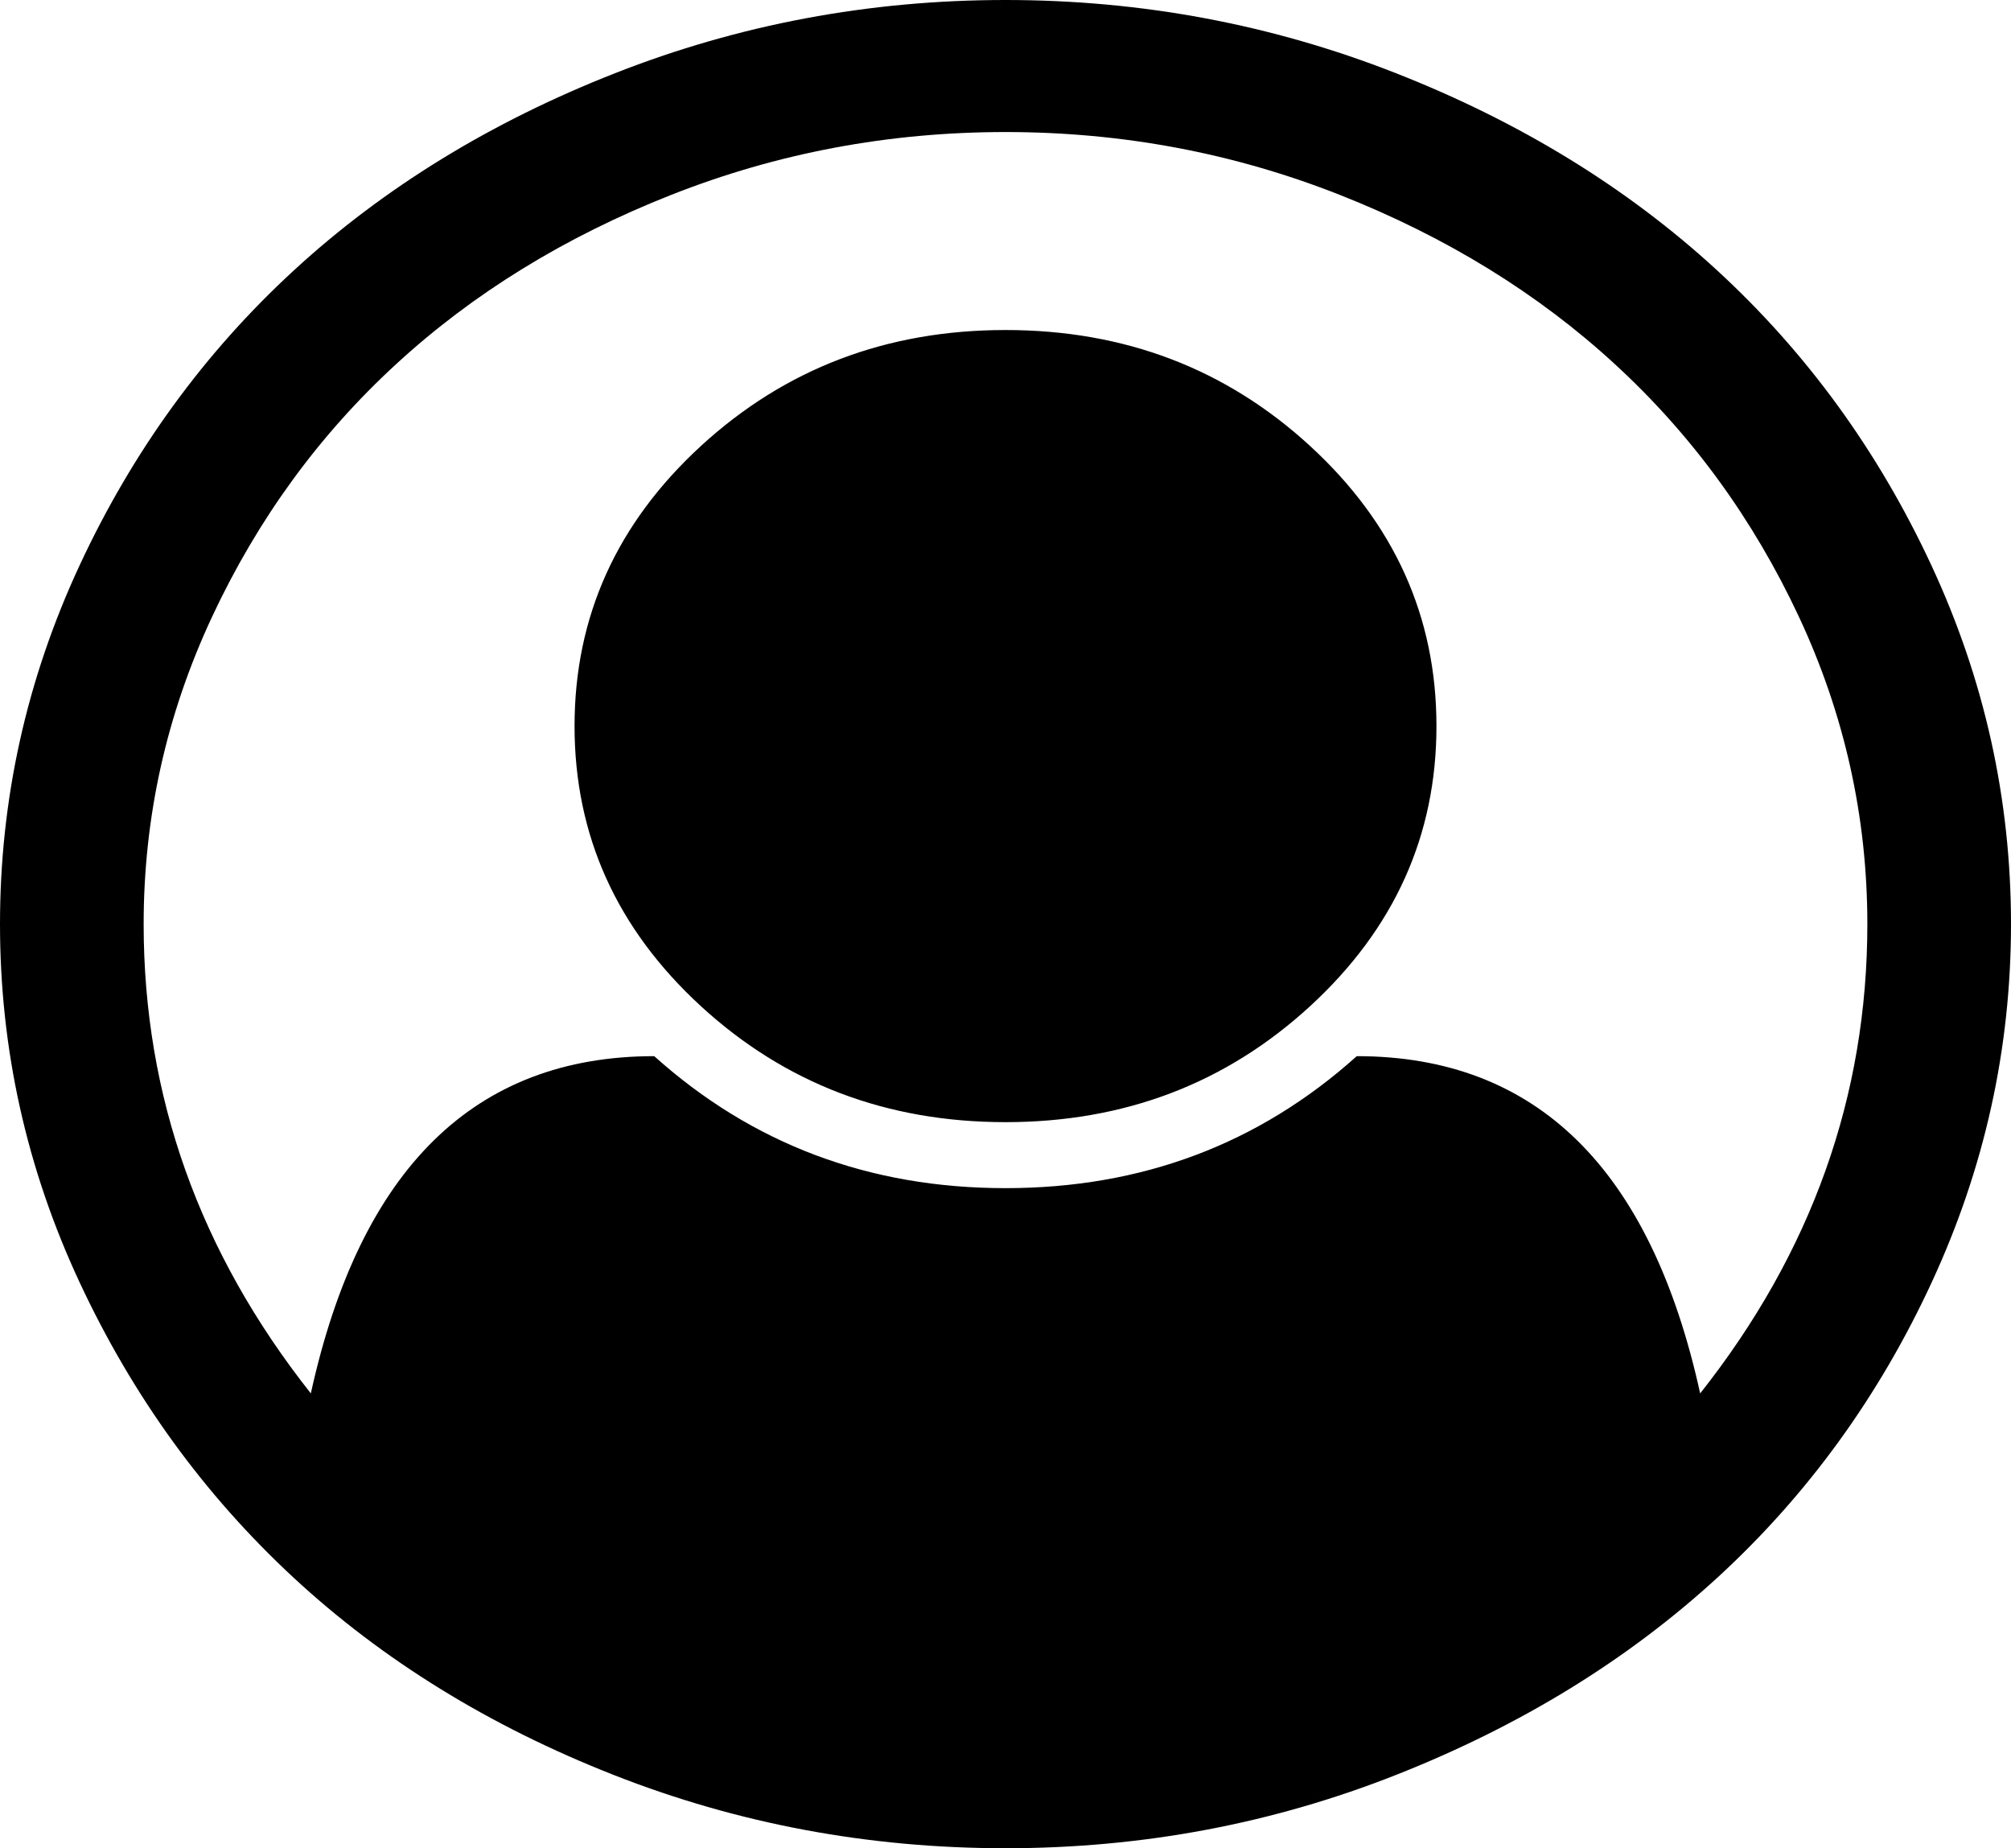 ﻿<?xml version="1.0" encoding="utf-8"?>
<svg version="1.1" xmlns:xlink="http://www.w3.org/1999/xlink" width="37px" height="34px" xmlns="http://www.w3.org/2000/svg">
  <g transform="matrix(1 0 0 1 -10 -137 )">
    <path d="M 11.315 1.347  C 13.6 0.449  15.995 0  18.5 0  C 21.005 0  23.4 0.449  25.685 1.347  C 27.97 2.245  29.939 3.453  31.59 4.971  C 33.242 6.489  34.557 8.298  35.534 10.397  C 36.511 12.497  37 14.698  37 17  C 37 19.289  36.515 21.484  35.544 23.584  C 34.574 25.683  33.263 27.492  31.611 29.01  C 29.959 30.528  27.991 31.739  25.706 32.643  C 23.421 33.548  21.019 34  18.5 34  C 15.981 34  13.579 33.551  11.294 32.653  C 9.009 31.755  7.044 30.544  5.399 29.02  C 3.754 27.495  2.443 25.687  1.466 23.593  C 0.489 21.5  0 19.302  0 17  C 0 14.698  0.489 12.497  1.466 10.397  C 2.443 8.298  3.758 6.489  5.41 4.971  C 7.061 3.453  9.03 2.245  11.315 1.347  Z M 24.963 19.429  C 28.266 19.429  30.372 21.497  31.281 25.633  C 33.332 23.04  34.357 20.162  34.357 17  C 34.357 15.027  33.937 13.142  33.098 11.346  C 32.258 9.55  31.129 8  29.711 6.698  C 28.294 5.395  26.608 4.358  24.653 3.586  C 22.698 2.814  20.647 2.429  18.5 2.429  C 16.353 2.429  14.302 2.814  12.347 3.586  C 10.392 4.358  8.706 5.395  7.289 6.698  C 5.871 8  4.742 9.55  3.902 11.346  C 3.063 13.142  2.643 15.027  2.643 17  C 2.643 20.162  3.668 23.04  5.719 25.633  C 6.628 21.497  8.734 19.429  12.037 19.429  C 13.841 21.048  15.995 21.857  18.5 21.857  C 21.005 21.857  23.159 21.048  24.963 19.429  Z M 24.106 18.508  C 25.654 17.085  26.429 15.368  26.429 13.357  C 26.429 11.346  25.654 9.629  24.106 8.206  C 22.557 6.783  20.689 6.071  18.5 6.071  C 16.311 6.071  14.443 6.783  12.894 8.206  C 11.346 9.629  10.571 11.346  10.571 13.357  C 10.571 15.368  11.346 17.085  12.894 18.508  C 14.443 19.931  16.311 20.643  18.5 20.643  C 20.689 20.643  22.557 19.931  24.106 18.508  Z " fill-rule="nonzero" fill="#000000" stroke="none" transform="matrix(1 0 0 1 10 137 )" />
  </g>
</svg>